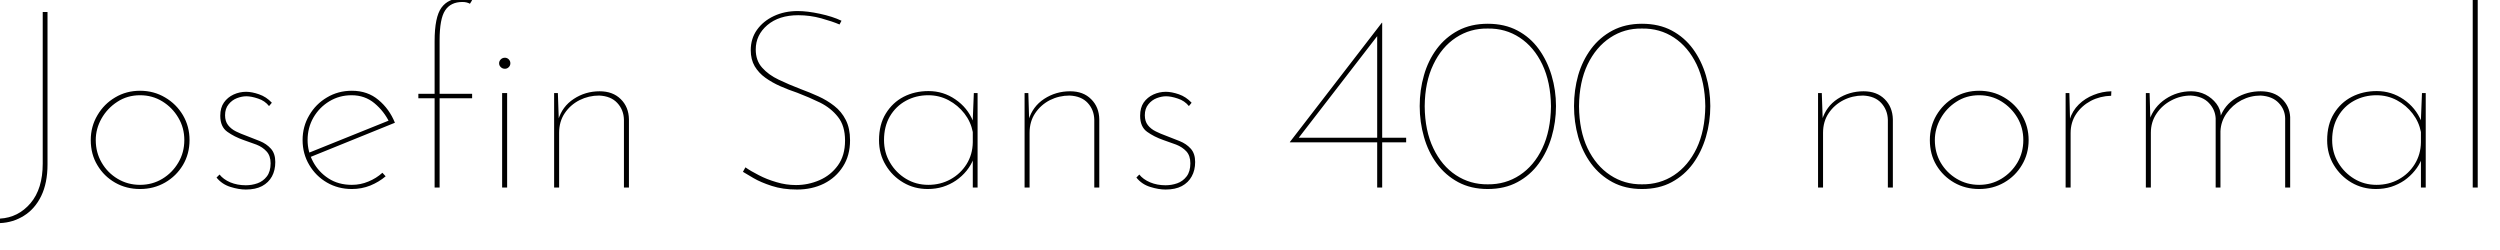 <svg xmlns="http://www.w3.org/2000/svg" xmlns:xlink="http://www.w3.org/1999/xlink" width="239.928" height="24"><path fill="black" d="M4.56 1.15L4.56 15.77Q4.56 17.57 3.95 18.82Q3.34 20.06 2.29 20.71Q1.25 21.36 0 21.41L0 21.41L0 21.41L0 20.98Q1.75 20.88 2.93 19.50Q4.10 18.12 4.10 15.70L4.10 15.70L4.10 1.15L4.56 1.15ZM8.71 13.44L8.71 13.44Q8.71 12.14 9.35 11.06Q9.98 9.98 11.05 9.35Q12.12 8.71 13.44 8.71L13.44 8.71Q14.76 8.71 15.84 9.35Q16.92 9.98 17.56 11.06Q18.19 12.14 18.19 13.44L18.19 13.44Q18.19 14.76 17.56 15.83Q16.92 16.90 15.84 17.52Q14.76 18.14 13.44 18.14L13.44 18.14Q12.12 18.14 11.05 17.53Q9.98 16.92 9.35 15.86Q8.71 14.81 8.71 13.44ZM9.19 13.44L9.19 13.44Q9.19 14.64 9.76 15.61Q10.32 16.58 11.29 17.16Q12.26 17.74 13.44 17.74L13.44 17.74Q14.62 17.74 15.58 17.16Q16.54 16.58 17.11 15.61Q17.69 14.64 17.69 13.44L17.69 13.44Q17.69 12.26 17.11 11.29Q16.54 10.32 15.58 9.73Q14.62 9.14 13.44 9.14L13.44 9.14Q12.22 9.14 11.26 9.77Q10.30 10.39 9.74 11.38Q9.19 12.36 9.19 13.44ZM23.59 18.19L23.59 18.19Q22.92 18.19 22.12 17.94Q21.31 17.69 20.78 17.04L20.78 17.04L21.07 16.75Q21.43 17.21 22.10 17.50Q22.78 17.78 23.59 17.78L23.59 17.78Q24.17 17.78 24.71 17.59Q25.25 17.40 25.61 16.93Q25.97 16.46 25.97 15.67L25.97 15.67Q25.97 14.95 25.58 14.53Q25.20 14.11 24.61 13.88Q24.02 13.66 23.38 13.44L23.38 13.44Q22.49 13.13 21.82 12.65Q21.14 12.17 21.14 11.11L21.14 11.11Q21.14 10.34 21.49 9.84Q21.84 9.34 22.42 9.07Q22.99 8.81 23.62 8.81L23.62 8.81Q24.17 8.81 24.86 9.05Q25.56 9.29 26.09 9.86L26.09 9.86L25.82 10.18Q25.42 9.67 24.77 9.46Q24.12 9.24 23.64 9.24L23.64 9.24Q23.21 9.24 22.74 9.42Q22.27 9.60 21.94 10.01Q21.60 10.42 21.60 11.06L21.60 11.06Q21.60 11.64 21.89 12.01Q22.18 12.38 22.64 12.61Q23.11 12.84 23.64 13.03L23.64 13.03Q24.29 13.27 24.94 13.54Q25.58 13.80 26.00 14.27Q26.42 14.74 26.42 15.55L26.42 15.55Q26.42 16.34 26.10 16.93Q25.78 17.52 25.15 17.86Q24.53 18.19 23.59 18.19ZM33.77 18.14L33.77 18.14Q32.45 18.14 31.38 17.52Q30.31 16.90 29.68 15.83Q29.04 14.76 29.04 13.44L29.04 13.44Q29.04 12.14 29.68 11.06Q30.31 9.98 31.38 9.35Q32.45 8.71 33.77 8.71L33.77 8.71Q35.28 8.71 36.32 9.59Q37.37 10.46 37.90 11.78L37.90 11.78L29.66 15.12L29.52 14.71L37.49 11.50L37.37 11.74Q36.86 10.68 35.94 9.91Q35.02 9.14 33.74 9.14L33.74 9.14Q32.57 9.14 31.61 9.72Q30.65 10.30 30.08 11.28Q29.52 12.26 29.52 13.44L29.52 13.44Q29.52 14.54 30.05 15.53Q30.58 16.51 31.52 17.12Q32.47 17.74 33.77 17.74L33.77 17.74Q34.61 17.74 35.36 17.42Q36.12 17.11 36.70 16.58L36.70 16.58L37.01 16.92Q36.36 17.47 35.53 17.81Q34.70 18.14 33.77 18.14ZM42.19 18L41.71 18L41.71 9.43L40.15 9.43L40.15 9L41.71 9L41.71 3.96Q41.71 1.63 42.37 0.73Q43.03-0.17 44.35-0.17L44.35-0.17Q44.59-0.17 44.83-0.12Q45.07-0.07 45.31 0.02L45.31 0.02L45.10 0.36Q44.98 0.29 44.80 0.24Q44.62 0.19 44.38 0.19L44.38 0.19Q43.25 0.19 42.72 1.00Q42.19 1.80 42.19 3.86L42.19 3.86L42.19 9L45.31 9L45.31 9.43L42.19 9.43L42.19 18ZM48.19 18L48.19 8.93L48.67 8.93L48.67 18L48.19 18ZM47.90 6.07L47.90 6.07Q47.90 5.86 48.06 5.70Q48.22 5.54 48.46 5.54L48.46 5.54Q48.67 5.54 48.83 5.70Q48.98 5.86 48.98 6.07L48.98 6.07Q48.98 6.29 48.83 6.44Q48.67 6.60 48.46 6.60L48.46 6.60Q48.22 6.60 48.06 6.44Q47.90 6.29 47.90 6.07ZM53.18 8.93L53.54 8.93L53.64 11.86L53.57 11.52Q53.95 10.22 55.07 9.49Q56.18 8.76 57.55 8.76L57.55 8.76Q58.82 8.76 59.58 9.52Q60.34 10.27 60.36 11.45L60.36 11.45L60.36 18L59.88 18L59.88 11.50Q59.86 10.54 59.24 9.88Q58.63 9.22 57.50 9.17L57.50 9.17Q56.50 9.17 55.62 9.61Q54.74 10.06 54.20 10.86Q53.66 11.66 53.66 12.74L53.66 12.74L53.66 18L53.18 18L53.18 8.93ZM80.76 1.99L80.57 2.35Q79.90 2.06 78.82 1.76Q77.74 1.46 76.61 1.46L76.61 1.46Q74.76 1.46 73.64 2.41Q72.53 3.36 72.53 4.75L72.53 4.75Q72.53 5.81 73.14 6.49Q73.75 7.18 74.72 7.64Q75.70 8.11 76.82 8.54L76.82 8.54Q77.69 8.86 78.53 9.24Q79.37 9.62 80.06 10.16Q80.76 10.70 81.17 11.51Q81.58 12.31 81.58 13.46L81.58 13.46Q81.58 14.93 80.90 15.98Q80.23 17.04 79.08 17.62Q77.93 18.19 76.49 18.19L76.49 18.19Q75.12 18.19 74.06 17.84Q73.01 17.50 72.31 17.09Q71.62 16.68 71.30 16.49L71.30 16.49L71.54 16.06Q72.05 16.42 72.82 16.81Q73.58 17.21 74.51 17.48Q75.43 17.76 76.39 17.76L76.39 17.76Q77.57 17.76 78.65 17.29Q79.73 16.82 80.41 15.88Q81.10 14.93 81.10 13.49L81.10 13.49Q81.10 12.07 80.42 11.22Q79.75 10.37 78.71 9.85Q77.66 9.34 76.51 8.90L76.51 8.90Q75.67 8.62 74.88 8.27Q74.09 7.92 73.45 7.46Q72.82 7.01 72.43 6.36Q72.05 5.71 72.05 4.82L72.05 4.82Q72.05 3.70 72.65 2.86Q73.25 2.02 74.27 1.54Q75.29 1.06 76.56 1.06L76.56 1.06Q77.47 1.06 78.68 1.32Q79.90 1.58 80.76 1.99L80.76 1.99ZM89.04 18.14L89.04 18.14Q87.74 18.14 86.69 17.52Q85.63 16.90 85.00 15.84Q84.36 14.78 84.36 13.46L84.36 13.46Q84.36 11.95 85.01 10.90Q85.66 9.84 86.72 9.29Q87.79 8.74 89.11 8.74L89.11 8.74Q90.53 8.74 91.69 9.54Q92.86 10.34 93.38 11.62L93.38 11.62L93.34 11.93L93.46 8.93L93.82 8.93L93.82 18L93.36 18L93.36 14.90L93.43 15.24Q93.19 15.86 92.76 16.39Q92.33 16.92 91.75 17.32Q91.18 17.71 90.49 17.93Q89.81 18.14 89.04 18.14ZM89.09 17.74L89.09 17.74Q90.26 17.74 91.22 17.21Q92.18 16.68 92.76 15.76Q93.34 14.83 93.36 13.66L93.36 13.66L93.36 12.67Q93.17 11.69 92.56 10.90Q91.94 10.10 91.04 9.62Q90.14 9.14 89.09 9.14L89.09 9.14Q87.91 9.14 86.94 9.67Q85.97 10.20 85.40 11.17Q84.84 12.14 84.84 13.44L84.84 13.44Q84.84 14.64 85.42 15.61Q85.99 16.58 86.95 17.16Q87.91 17.74 89.09 17.74ZM98.33 8.93L98.69 8.93L98.78 11.86L98.71 11.52Q99.10 10.22 100.21 9.49Q101.33 8.76 102.70 8.76L102.70 8.76Q103.97 8.76 104.72 9.52Q105.48 10.27 105.50 11.45L105.50 11.45L105.50 18L105.02 18L105.02 11.50Q105 10.54 104.39 9.88Q103.78 9.22 102.65 9.17L102.65 9.17Q101.64 9.17 100.76 9.61Q99.89 10.06 99.35 10.86Q98.81 11.66 98.81 12.74L98.81 12.74L98.81 18L98.33 18L98.33 8.93ZM111.86 18.19L111.86 18.19Q111.19 18.19 110.39 17.94Q109.58 17.69 109.06 17.04L109.06 17.04L109.34 16.75Q109.70 17.21 110.38 17.50Q111.05 17.78 111.86 17.78L111.86 17.78Q112.44 17.78 112.98 17.59Q113.52 17.40 113.88 16.93Q114.24 16.46 114.24 15.67L114.24 15.67Q114.24 14.95 113.86 14.53Q113.47 14.11 112.88 13.88Q112.30 13.66 111.65 13.44L111.65 13.44Q110.76 13.13 110.09 12.65Q109.42 12.17 109.42 11.11L109.42 11.11Q109.42 10.34 109.76 9.84Q110.11 9.34 110.69 9.07Q111.26 8.81 111.89 8.81L111.89 8.81Q112.44 8.81 113.14 9.05Q113.83 9.29 114.36 9.86L114.36 9.86L114.10 10.18Q113.69 9.67 113.04 9.46Q112.39 9.24 111.91 9.24L111.91 9.24Q111.48 9.24 111.01 9.42Q110.54 9.60 110.21 10.01Q109.87 10.42 109.87 11.06L109.87 11.06Q109.87 11.64 110.16 12.01Q110.45 12.38 110.92 12.61Q111.38 12.84 111.91 13.03L111.91 13.03Q112.56 13.27 113.21 13.54Q113.86 13.80 114.28 14.27Q114.70 14.74 114.70 15.55L114.70 15.55Q114.70 16.34 114.37 16.93Q114.05 17.52 113.42 17.86Q112.80 18.19 111.86 18.19ZM132.17 13.66L123.79 13.66L123.79 13.63L132.62 2.18L132.65 2.18L132.65 13.22L134.95 13.22L134.95 13.66L132.65 13.66L132.65 18L132.17 18L132.17 13.66ZM132.17 3.14L132.24 3.38L124.58 13.30L124.46 13.22L132.17 13.22L132.17 3.14ZM142.78 18.14L142.78 18.14Q141.17 18.14 139.94 17.48Q138.72 16.82 137.89 15.70Q137.06 14.57 136.66 13.14Q136.25 11.71 136.25 10.18L136.25 10.18Q136.25 8.64 136.66 7.22Q137.06 5.81 137.89 4.69Q138.72 3.58 139.94 2.93Q141.17 2.28 142.78 2.28L142.78 2.28Q144.41 2.28 145.63 2.93Q146.86 3.58 147.67 4.70Q148.49 5.83 148.91 7.25Q149.33 8.66 149.33 10.18L149.33 10.18Q149.33 11.71 148.91 13.14Q148.49 14.57 147.67 15.70Q146.86 16.82 145.63 17.48Q144.41 18.14 142.78 18.14ZM142.78 17.69L142.78 17.69Q144.48 17.71 145.85 16.81Q147.22 15.91 148.02 14.23Q148.82 12.55 148.85 10.20L148.85 10.20Q148.82 7.87 148.02 6.19Q147.22 4.51 145.85 3.61Q144.48 2.71 142.78 2.74L142.78 2.74Q141.10 2.71 139.73 3.61Q138.36 4.51 137.56 6.19Q136.75 7.87 136.73 10.20L136.73 10.20Q136.75 12.55 137.56 14.23Q138.36 15.91 139.73 16.81Q141.10 17.71 142.78 17.69ZM157.58 18.14L157.58 18.14Q155.98 18.14 154.75 17.48Q153.53 16.82 152.70 15.70Q151.87 14.57 151.46 13.14Q151.06 11.71 151.06 10.18L151.06 10.18Q151.06 8.64 151.46 7.22Q151.87 5.81 152.70 4.69Q153.53 3.58 154.75 2.93Q155.98 2.28 157.58 2.28L157.58 2.28Q159.22 2.28 160.44 2.93Q161.66 3.58 162.48 4.70Q163.30 5.83 163.72 7.25Q164.14 8.66 164.14 10.18L164.14 10.18Q164.14 11.71 163.72 13.14Q163.30 14.57 162.48 15.70Q161.66 16.82 160.44 17.48Q159.22 18.14 157.58 18.14ZM157.58 17.69L157.58 17.69Q159.29 17.71 160.66 16.81Q162.02 15.91 162.83 14.23Q163.63 12.55 163.66 10.20L163.66 10.20Q163.63 7.87 162.83 6.19Q162.02 4.51 160.66 3.61Q159.29 2.71 157.58 2.74L157.58 2.74Q155.90 2.71 154.54 3.61Q153.17 4.51 152.36 6.19Q151.56 7.87 151.54 10.20L151.54 10.20Q151.56 12.55 152.36 14.23Q153.17 15.91 154.54 16.81Q155.90 17.71 157.58 17.69ZM174.48 8.93L174.84 8.93L174.94 11.86L174.86 11.52Q175.25 10.22 176.36 9.49Q177.48 8.76 178.85 8.76L178.85 8.76Q180.12 8.76 180.88 9.52Q181.63 10.27 181.66 11.45L181.66 11.45L181.66 18L181.18 18L181.18 11.50Q181.15 10.54 180.54 9.88Q179.93 9.22 178.80 9.17L178.80 9.17Q177.79 9.17 176.92 9.61Q176.04 10.06 175.50 10.86Q174.96 11.66 174.96 12.74L174.96 12.74L174.96 18L174.48 18L174.48 8.93ZM185.21 13.44L185.21 13.44Q185.21 12.14 185.84 11.06Q186.48 9.98 187.55 9.35Q188.62 8.71 189.94 8.71L189.94 8.71Q191.26 8.71 192.34 9.35Q193.42 9.98 194.05 11.06Q194.69 12.14 194.69 13.44L194.69 13.44Q194.69 14.76 194.05 15.83Q193.42 16.90 192.34 17.52Q191.26 18.14 189.94 18.14L189.94 18.14Q188.62 18.14 187.55 17.53Q186.48 16.92 185.84 15.86Q185.21 14.81 185.21 13.44ZM185.69 13.44L185.69 13.44Q185.69 14.64 186.25 15.61Q186.82 16.58 187.79 17.16Q188.76 17.74 189.94 17.74L189.94 17.74Q191.11 17.74 192.07 17.16Q193.03 16.58 193.61 15.61Q194.18 14.64 194.18 13.44L194.18 13.44Q194.18 12.26 193.61 11.29Q193.03 10.32 192.07 9.73Q191.11 9.14 189.94 9.14L189.94 9.14Q188.71 9.14 187.75 9.77Q186.79 10.39 186.24 11.38Q185.69 12.36 185.69 13.44ZM198.24 8.93L198.60 8.93L198.67 11.76L198.62 11.50Q198.89 10.63 199.50 10.03Q200.11 9.43 200.93 9.11Q201.74 8.78 202.63 8.76L202.63 8.76L202.61 9.19Q201.55 9.22 200.66 9.68Q199.78 10.15 199.25 10.94Q198.72 11.74 198.72 12.77L198.72 12.77L198.72 18L198.24 18L198.24 8.93ZM205.94 8.93L206.30 8.93L206.38 11.76L206.28 11.52Q206.71 10.25 207.83 9.50Q208.94 8.76 210.29 8.76L210.29 8.76Q211.03 8.76 211.67 9.08Q212.30 9.41 212.71 9.95Q213.12 10.49 213.14 11.16L213.14 11.16L213.05 11.30Q213.50 10.06 214.58 9.41Q215.66 8.76 216.96 8.76L216.96 8.76Q218.23 8.76 218.99 9.48Q219.74 10.20 219.79 11.23L219.79 11.23L219.79 18L219.31 18L219.31 11.35Q219.29 10.51 218.69 9.88Q218.09 9.24 216.96 9.17L216.96 9.17Q215.98 9.17 215.11 9.62Q214.25 10.08 213.70 10.86Q213.14 11.64 213.10 12.60L213.10 12.60L213.10 18L212.64 18L212.64 11.35Q212.59 10.51 211.99 9.88Q211.39 9.24 210.26 9.17L210.26 9.17Q209.26 9.17 208.38 9.64Q207.50 10.10 206.96 10.91Q206.42 11.71 206.42 12.74L206.42 12.74L206.42 18L205.94 18L205.94 8.93ZM228.02 18.14L228.02 18.14Q226.73 18.14 225.67 17.52Q224.62 16.90 223.98 15.84Q223.34 14.78 223.34 13.46L223.34 13.46Q223.34 11.95 223.99 10.90Q224.64 9.84 225.71 9.29Q226.78 8.74 228.10 8.74L228.10 8.74Q229.51 8.74 230.68 9.54Q231.84 10.34 232.37 11.62L232.37 11.62L232.32 11.93L232.44 8.93L232.80 8.93L232.80 18L232.34 18L232.34 14.90L232.42 15.24Q232.18 15.86 231.74 16.39Q231.31 16.92 230.74 17.32Q230.16 17.71 229.48 17.93Q228.79 18.14 228.02 18.14ZM228.07 17.74L228.07 17.74Q229.25 17.74 230.21 17.21Q231.17 16.68 231.74 15.76Q232.32 14.83 232.34 13.66L232.34 13.66L232.34 12.67Q232.15 11.69 231.54 10.90Q230.93 10.10 230.03 9.62Q229.13 9.14 228.07 9.14L228.07 9.14Q226.90 9.14 225.92 9.67Q224.95 10.20 224.39 11.17Q223.82 12.14 223.82 13.44L223.82 13.44Q223.82 14.64 224.40 15.61Q224.98 16.58 225.94 17.16Q226.90 17.74 228.07 17.74ZM237.31 18L237.31-0.05L237.79-0.05L237.79 18L237.31 18Z"/></svg>